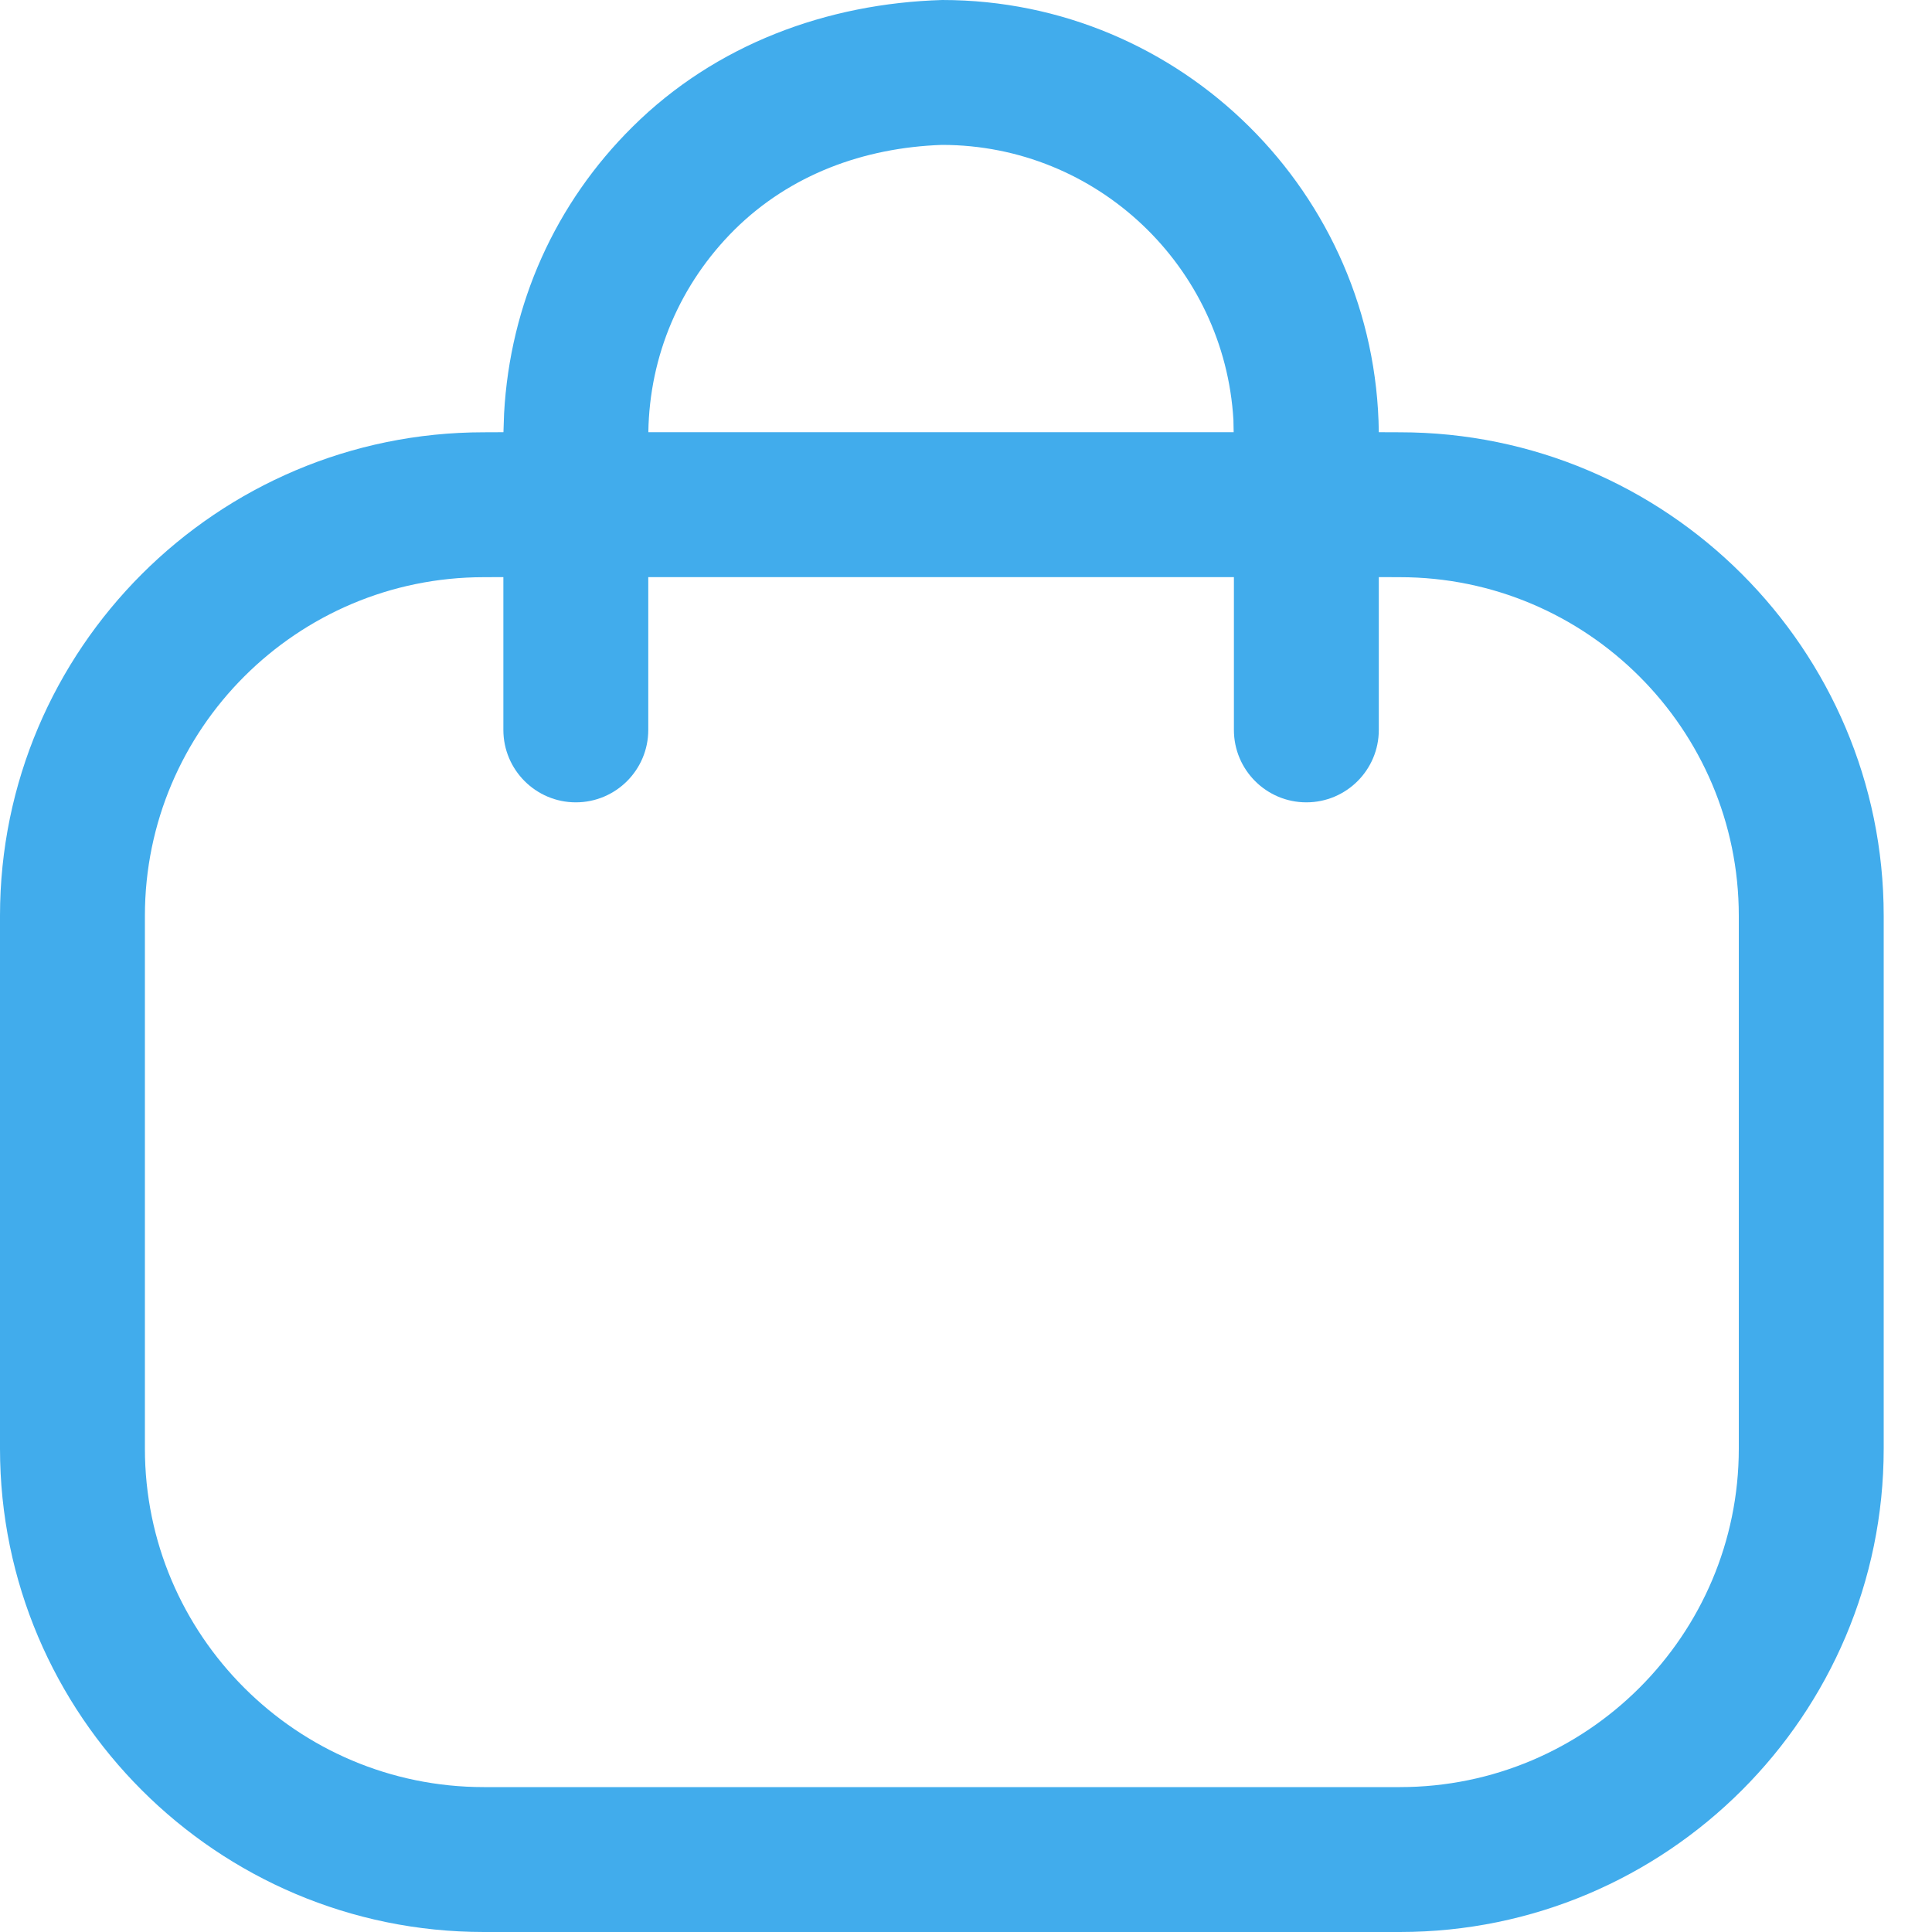 <svg width="24" height="24" viewBox="0 0 24 24" fill="none" xmlns="http://www.w3.org/2000/svg">
<path fill-rule="evenodd" clip-rule="evenodd" d="M11.705 0C14.674 0 17.095 2.403 17.128 5.369L17.39 5.37C20.705 5.37 23.4 8.064 23.4 11.376V17.995C23.4 21.306 20.705 24 17.39 24H6.01C2.696 24 0 21.306 0 17.995V11.376C0 8.064 2.696 5.37 6.01 5.37L6.254 5.369L6.262 5.135C6.337 3.774 6.898 2.525 7.86 1.573C8.89 0.552 10.272 0.042 11.705 0ZM17.39 7.17L17.128 7.169L17.128 9.067C17.128 9.564 16.725 9.967 16.228 9.967C15.731 9.967 15.328 9.564 15.328 9.067L15.328 7.169H8.053L8.053 9.067C8.053 9.564 7.65 9.967 7.153 9.967C6.657 9.967 6.253 9.564 6.253 9.067L6.253 7.169L6.01 7.17C3.689 7.17 1.8 9.056 1.8 11.376V17.995C1.8 20.314 3.689 22.2 6.01 22.2H17.39C19.711 22.2 21.6 20.314 21.6 17.995V11.376C21.6 9.056 19.711 7.17 17.39 7.17ZM11.701 1.8C10.728 1.834 9.816 2.17 9.127 2.851C8.449 3.524 8.068 4.416 8.054 5.369L15.325 5.369L15.322 5.216C15.211 3.314 13.63 1.8 11.701 1.8Z" fill="#41acec"/>
</svg>
